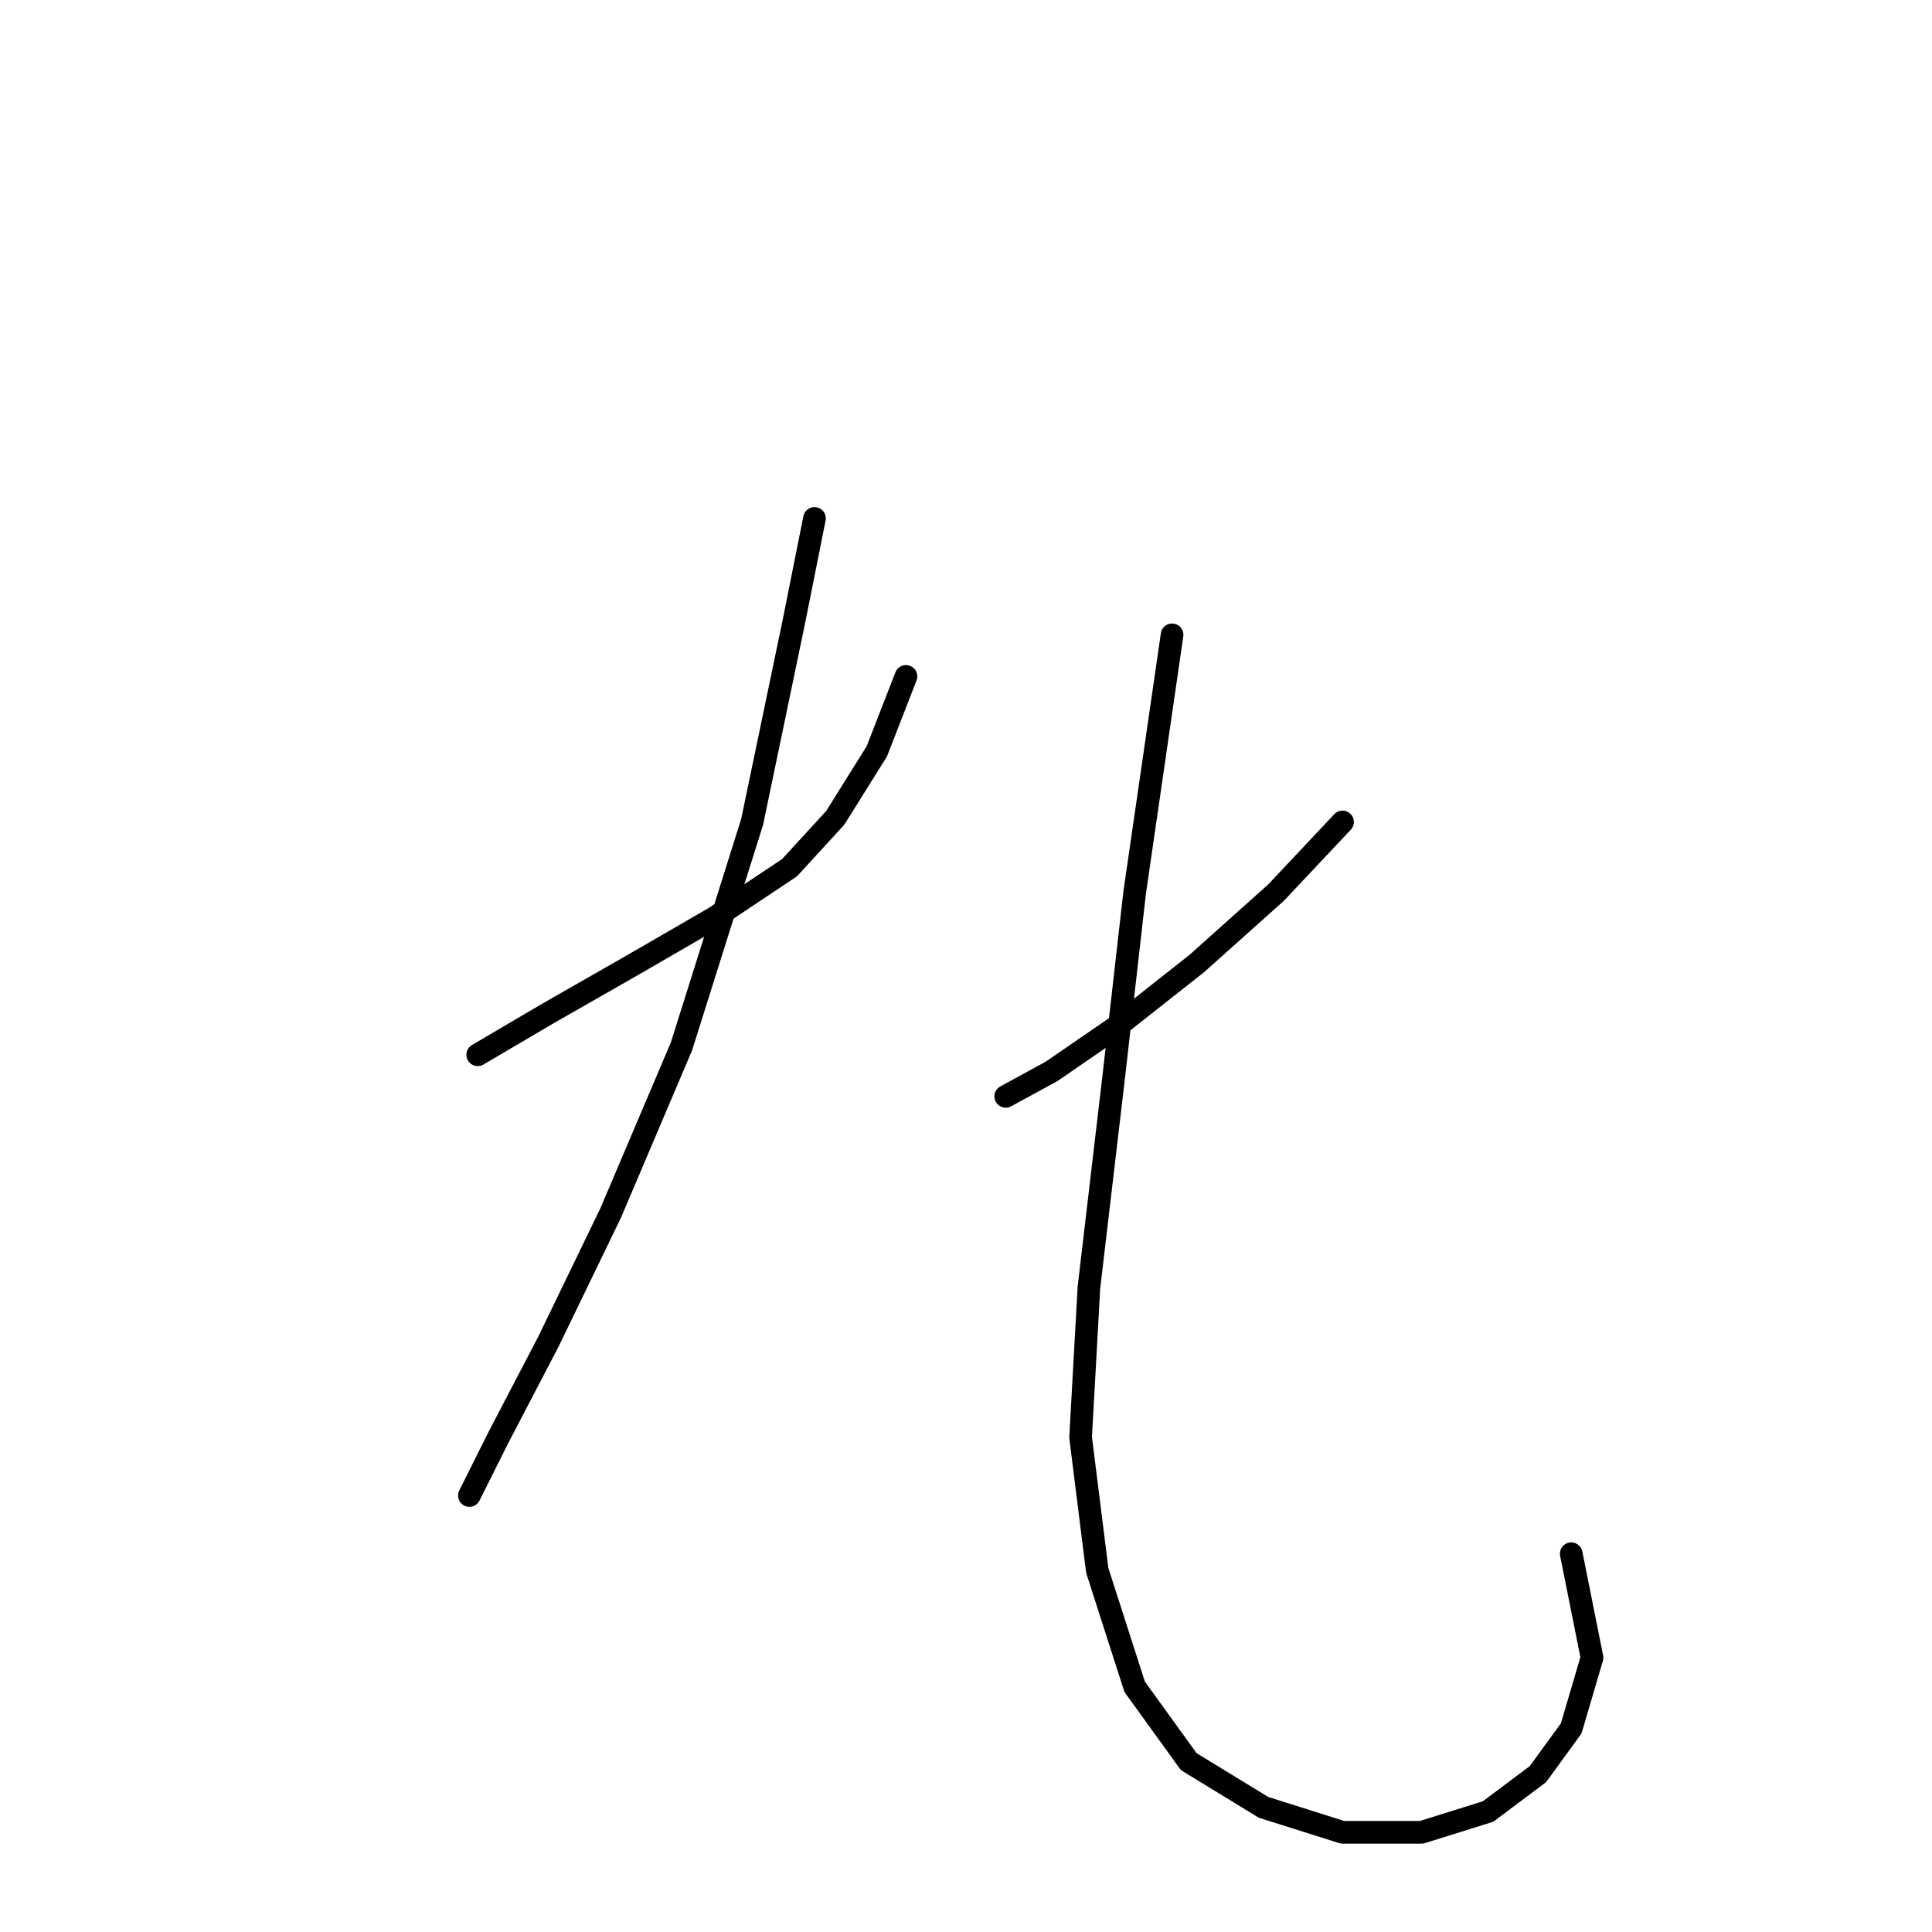 <?xml version="1.0" standalone="no"?>
    <svg width="256" height="256" xmlns="http://www.w3.org/2000/svg" version="1.1">
    <polyline stroke="black" stroke-width="3" stroke-linecap="round" fill="transparent" stroke-linejoin="round" points="63.299 139.764 72.665 134.255 84.235 127.644 94.703 121.583 104.62 114.972 110.68 108.361 116.189 99.546 120.046 89.629 120.046 89.629 " />
        <polyline stroke="black" stroke-width="3" stroke-linecap="round" fill="transparent" stroke-linejoin="round" points="107.925 68.693 105.171 82.467 99.661 108.912 90.295 138.663 80.929 160.7 72.665 177.779 66.054 190.451 62.197 198.164 62.197 198.164 " />
        <polyline stroke="black" stroke-width="3" stroke-linecap="round" fill="transparent" stroke-linejoin="round" points="177.895 108.912 169.08 118.278 158.612 127.644 148.144 135.908 139.329 141.968 133.268 145.274 133.268 145.274 " />
        <polyline stroke="black" stroke-width="3" stroke-linecap="round" fill="transparent" stroke-linejoin="round" points="155.306 84.12 150.348 118.278 147.593 142.519 144.287 170.617 143.185 190.451 145.389 208.081 150.348 223.507 157.51 233.424 167.427 239.485 177.895 242.79 188.362 242.79 197.177 240.035 203.789 235.077 208.196 229.017 210.951 219.651 208.196 205.877 208.196 205.877 " />
        </svg>